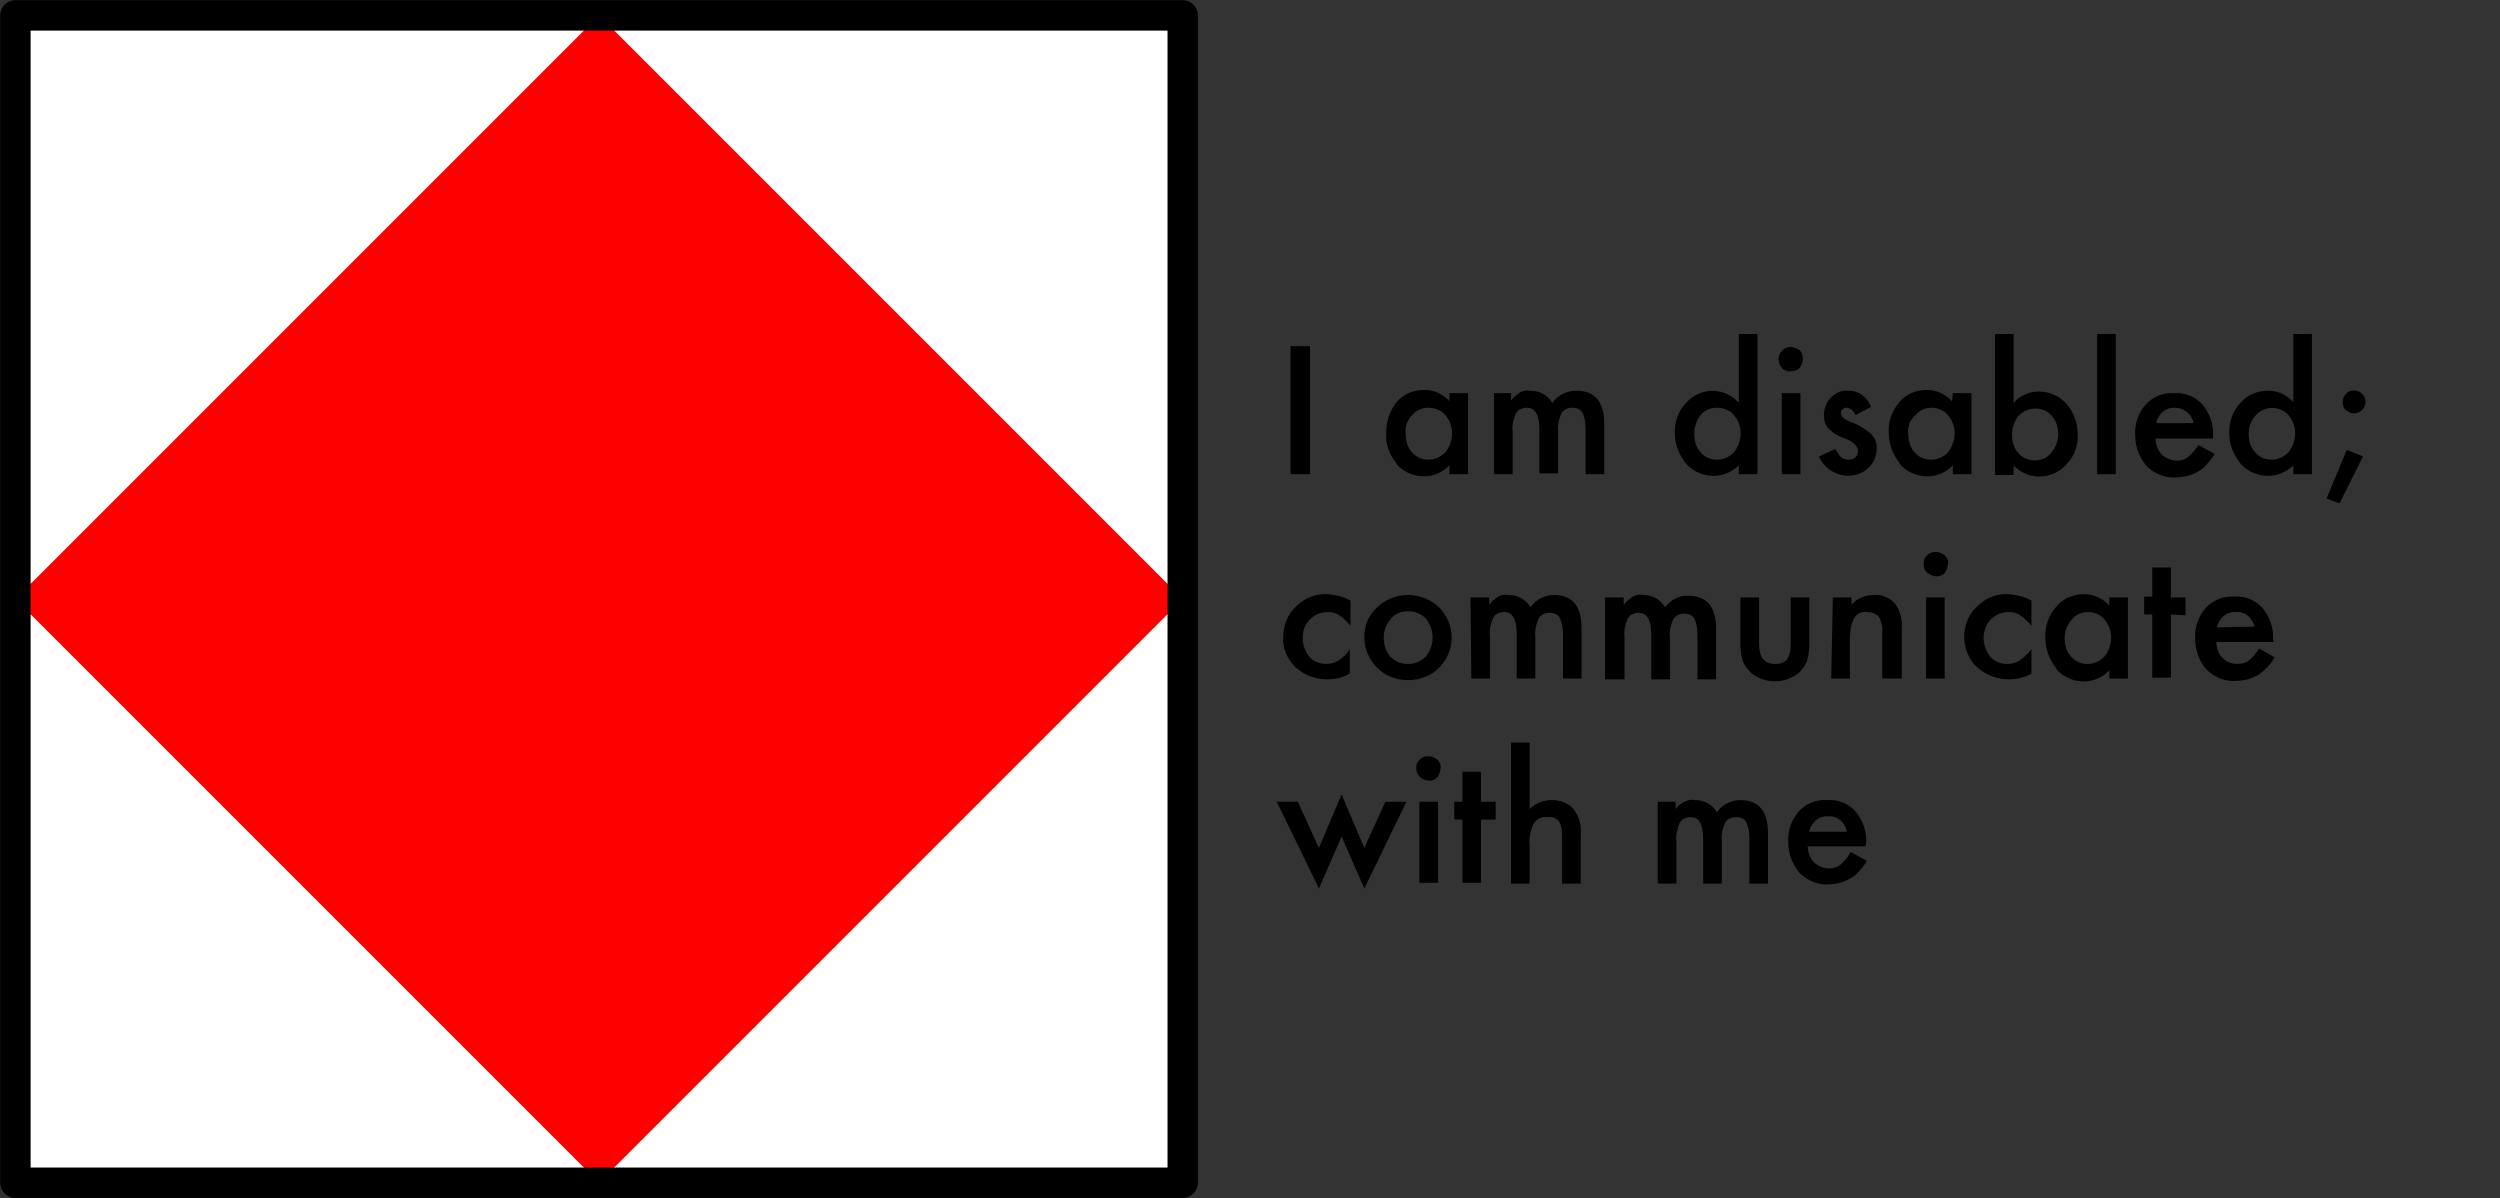 <?xml version="1.0" encoding="utf-8"?>
<!-- Generator: Adobe Illustrator 24.0.1, SVG Export Plug-In . SVG Version: 6.00 Build 0)  -->
<svg version="1.1" id="Layer_1" xmlns="http://www.w3.org/2000/svg" xmlns:xlink="http://www.w3.org/1999/xlink" x="0px" y="0px"
	 viewBox="0 0 308.4 147.8" style="enable-background:new 0 0 308.4 147.8;" xml:space="preserve">
<rect x="0" y="0" width="308.4" height="147.8" fill="#333333" stroke="none"/>
<style type="text/css">
	.st0{fill:#FFFFFF;}
	.st1{fill:#FF0000;}
	.st2{fill:none;stroke:#000000;stroke-width:3.75;stroke-linejoin:round;}
</style>
<title>Foxtrot</title>
<rect x="1.9" y="1.9" class="st0" width="144" height="144"/>
<path class="st1" d="M73.9,1.9l72,72l-72,72l-72-72L73.9,1.9z"/>
<path class="st2" d="M1.9,1.9h144v144H1.9V1.9z"/>
<path d="M161.6,42.7v15.8h-2.4V42.7H161.6z"/>
<path d="M178.8,48.5h2.3v10h-2.3v-1.1c-1.7,1.8-4.5,1.8-6.3,0.1c-0.1-0.1-0.2-0.2-0.2-0.3c-0.9-1.1-1.4-2.4-1.3-3.8
	c0-1.4,0.4-2.7,1.3-3.8c0.8-1,2.1-1.5,3.4-1.5c1.2,0,2.3,0.5,3.1,1.4L178.8,48.5z M173.4,53.5c0,0.8,0.2,1.7,0.8,2.3
	c0.5,0.6,1.2,0.9,2,0.9c0.8,0,1.5-0.3,2.1-0.9c1.1-1.4,1.1-3.3,0-4.6c-0.5-0.6-1.3-0.9-2.1-0.9c-0.8,0-1.5,0.3-2,0.9
	C173.6,51.8,173.3,52.6,173.4,53.5L173.4,53.5z"/>
<path d="M184.1,48.5h2.3v0.9c0.3-0.4,0.7-0.7,1.1-1c0.4-0.2,0.8-0.3,1.3-0.2c1.1,0,2.1,0.5,2.7,1.5c0.7-1,1.8-1.5,3-1.5
	c2.3,0,3.4,1.4,3.4,4.1v6.2h-2.3v-5.6c0-0.7-0.1-1.4-0.4-2c-0.2-0.4-0.7-0.6-1.2-0.6c-0.6,0-1.1,0.2-1.4,0.7
	c-0.3,0.7-0.5,1.5-0.4,2.3v5.1h-2.3V53c0-1.8-0.5-2.7-1.5-2.7c-0.6,0-1.1,0.2-1.4,0.7c-0.3,0.7-0.5,1.5-0.4,2.3v5.2h-2.3V48.5z"/>
<path d="M214.5,41.2h2.3v17.3h-2.3v-1.1c-0.8,0.8-1.9,1.3-3.1,1.3c-1.3,0-2.5-0.5-3.4-1.5c-0.9-1.1-1.4-2.4-1.4-3.8
	c0-1.4,0.4-2.7,1.4-3.7c1.6-1.8,4.3-2,6.1-0.4c0.1,0.1,0.3,0.2,0.4,0.4L214.5,41.2z M209,53.5c0,0.8,0.2,1.7,0.8,2.3
	c0.5,0.6,1.2,0.9,2,0.9c0.8,0,1.5-0.3,2.1-0.9c1.1-1.4,1.1-3.3,0-4.6c-0.5-0.6-1.3-0.9-2.1-0.9c-0.8,0-1.5,0.3-2,0.9
	C209.3,51.8,209,52.6,209,53.5z"/>
<path d="M219.4,44.3c0-0.8,0.7-1.5,1.5-1.5c0.4,0,0.8,0.2,1.1,0.4c0.3,0.3,0.4,0.7,0.4,1.1c0,0.4-0.2,0.8-0.4,1.1
	c-0.3,0.3-0.7,0.4-1.1,0.4C220.1,45.9,219.4,45.2,219.4,44.3C219.4,44.4,219.4,44.3,219.4,44.3L219.4,44.3z M222.1,48.5v10h-2.3v-10
	H222.1z"/>
<path d="M230.8,50.2l-1.9,1c-0.3-0.6-0.7-0.9-1.1-0.9c-0.2,0-0.4,0.1-0.5,0.2c-0.2,0.1-0.2,0.3-0.2,0.5c0,0.4,0.5,0.8,1.3,1.1
	c0.9,0.3,1.7,0.8,2.5,1.5c0.4,0.5,0.7,1.1,0.6,1.8c0,0.9-0.4,1.8-1.1,2.4c-1.6,1.4-4,1.1-5.4-0.5c-0.3-0.3-0.5-0.7-0.6-1l2-0.9
	c0.2,0.3,0.4,0.6,0.6,0.9c0.3,0.3,0.6,0.4,1,0.4c0.8,0,1.2-0.4,1.2-1.1c0-0.4-0.3-0.8-0.9-1.2l-0.7-0.3l-0.7-0.3
	c-0.5-0.2-1-0.6-1.4-1c-0.4-0.5-0.5-1-0.5-1.6c0-0.8,0.3-1.6,0.9-2.2c0.6-0.6,1.4-0.9,2.2-0.8C229.3,48.2,230.4,49,230.8,50.2z"/>
<path d="M240.9,48.5h2.3v10h-2.3v-1.1c-1.7,1.8-4.5,1.8-6.3,0.1c-0.1-0.1-0.2-0.2-0.2-0.3c-0.9-1.1-1.4-2.4-1.4-3.8
	c-0.1-1.4,0.4-2.7,1.3-3.8c0.8-1,2.1-1.5,3.4-1.5c1.2,0,2.3,0.5,3.1,1.4L240.9,48.5z M235.4,53.5c0,0.8,0.2,1.7,0.8,2.3
	c0.5,0.6,1.2,0.9,2,0.9c0.8,0,1.5-0.3,2.1-0.9c1.1-1.4,1.1-3.3,0-4.6c-0.5-0.6-1.3-0.9-2-0.9c-0.8,0-1.5,0.3-2,0.9
	C235.6,51.8,235.3,52.6,235.4,53.5L235.4,53.5z"/>
<path d="M248.4,41.2v8.5c0.8-0.9,1.9-1.4,3.1-1.4c1.3,0,2.5,0.5,3.4,1.5c0.9,1,1.4,2.4,1.4,3.7c0.1,1.4-0.4,2.8-1.4,3.8
	c-1.6,1.8-4.4,2-6.2,0.4c-0.1-0.1-0.2-0.2-0.3-0.2v1.1h-2.3V41.2H248.4z M253.9,53.6c0-0.8-0.2-1.7-0.8-2.3c-0.5-0.6-1.2-0.9-2-0.9
	c-0.8,0-1.5,0.3-2.1,0.9c-0.5,0.6-0.8,1.5-0.8,2.3c0,0.8,0.2,1.7,0.8,2.3c0.5,0.6,1.3,0.9,2,0.9c0.8,0,1.5-0.3,2-0.9
	C253.6,55.2,253.9,54.4,253.9,53.6L253.9,53.6z"/>
<path d="M261,41.2v17.3h-2.3V41.2H261z"/>
<path d="M273,54.1h-7.1c0,0.7,0.3,1.5,0.8,2c0.9,0.8,2.2,1,3.2,0.3c0.5-0.4,0.9-0.9,1.3-1.5l2,1.1c-0.3,0.5-0.6,0.9-1,1.3
	c-0.3,0.4-0.7,0.7-1.1,0.9c-0.4,0.2-0.8,0.4-1.2,0.5c-0.5,0.1-1,0.2-1.5,0.2c-1.3,0.1-2.7-0.5-3.6-1.4c-0.9-1.1-1.4-2.4-1.4-3.8
	c-0.1-1.4,0.4-2.8,1.3-3.8c0.9-1,2.2-1.5,3.5-1.4c1.3-0.1,2.6,0.4,3.5,1.4c0.9,1.1,1.4,2.5,1.3,3.9L273,54.1z M270.6,52.2
	c-0.2-1.1-1.2-1.9-2.3-1.9c-0.3,0-0.5,0-0.8,0.1c-0.2,0.1-0.5,0.2-0.7,0.4c-0.2,0.2-0.4,0.4-0.5,0.6c-0.1,0.2-0.3,0.5-0.3,0.8
	L270.6,52.2z"/>
<path d="M282.9,41.2h2.3v17.3h-2.3v-1.1c-0.8,0.8-1.9,1.3-3.1,1.3c-1.3,0-2.5-0.5-3.4-1.5c-0.9-1.1-1.4-2.4-1.4-3.8
	c0-1.4,0.4-2.7,1.4-3.7c0.8-1,2.1-1.5,3.4-1.5c1.2,0,2.3,0.5,3.1,1.4L282.9,41.2z M277.4,53.5c0,0.8,0.2,1.7,0.8,2.3
	c0.5,0.6,1.2,0.9,2,0.9c0.8,0,1.5-0.3,2.1-0.9c1.1-1.4,1.1-3.3,0-4.6c-1-1.1-2.8-1.2-3.9-0.1c0,0-0.1,0.1-0.1,0.1
	C277.7,51.8,277.4,52.6,277.4,53.5L277.4,53.5z"/>
<path d="M289.5,55.5l2,0.8l-2.9,5.8l-1.6-0.6L289.5,55.5z M289,49.6c0-0.4,0.1-0.7,0.4-1c0.5-0.6,1.4-0.6,2,0c0,0,0,0,0,0
	c0.3,0.3,0.4,0.6,0.4,1c0,0.8-0.7,1.4-1.4,1.4c-0.4,0-0.7-0.2-1-0.4C289.1,50.4,289,50,289,49.6z"/>
<path d="M166.6,74.1v3.1c-0.4-0.5-0.9-1-1.4-1.3c-0.4-0.3-0.9-0.4-1.4-0.4c-0.8,0-1.6,0.3-2.2,0.9c-0.6,0.6-0.9,1.4-0.9,2.3
	c0,0.8,0.3,1.7,0.8,2.3c0.5,0.6,1.3,0.9,2.1,0.9c0.5,0,1-0.1,1.5-0.4c0.6-0.4,1-0.8,1.4-1.4v3c-0.9,0.5-1.8,0.7-2.8,0.7
	c-1.4,0-2.8-0.5-3.9-1.5c-1-1-1.6-2.3-1.5-3.7c0-1.4,0.5-2.8,1.6-3.8c1-1,2.4-1.6,3.9-1.5C164.8,73.4,165.7,73.6,166.6,74.1z"/>
<path d="M168.3,78.6c0-1.4,0.5-2.7,1.6-3.7c2.1-2,5.5-2,7.6,0c2.1,2.1,2.1,5.4,0,7.5c-1,1-2.4,1.5-3.8,1.5c-1.4,0-2.8-0.5-3.8-1.5
	C168.9,81.4,168.3,80,168.3,78.6z M170.7,78.6c0,0.9,0.2,1.7,0.8,2.4c0.6,0.6,1.3,0.9,2.2,0.9c0.8,0,1.6-0.3,2.2-0.9
	c1.1-1.4,1.1-3.3,0-4.7c-0.6-0.6-1.4-0.9-2.2-0.9c-0.8,0-1.6,0.3-2.1,0.9C171,77,170.7,77.8,170.7,78.6L170.7,78.6z"/>
<path d="M181.4,73.7h2.3v0.9c0.3-0.4,0.7-0.7,1.1-1c0.4-0.2,0.8-0.3,1.3-0.2c1.1,0,2.1,0.5,2.7,1.5c0.7-1,1.8-1.5,2.9-1.5
	c2.3,0,3.4,1.4,3.4,4.1v6.2h-2.3v-5.5c0-0.7-0.1-1.4-0.4-2c-0.2-0.4-0.7-0.6-1.2-0.6c-0.6,0-1.1,0.2-1.4,0.7
	c-0.3,0.7-0.5,1.5-0.4,2.3v5.1h-2.3v-5.5c0-1.8-0.5-2.7-1.5-2.7c-0.6,0-1.1,0.2-1.4,0.7c-0.3,0.7-0.5,1.5-0.4,2.3v5.2h-2.3
	L181.4,73.7z"/>
<path d="M198,73.7h2.3v0.9c0.3-0.4,0.7-0.7,1.1-1c0.4-0.2,0.8-0.3,1.3-0.2c1.1,0,2.1,0.5,2.7,1.5c0.7-0.9,1.8-1.5,2.9-1.4
	c2.3,0,3.4,1.4,3.4,4.1v6.2h-2.3v-5.5c0-0.7-0.1-1.4-0.4-2c-0.2-0.4-0.7-0.6-1.2-0.6c-0.6,0-1.1,0.2-1.4,0.7
	c-0.3,0.7-0.5,1.5-0.4,2.3v5.1h-2.3v-5.5c0-1.8-0.5-2.7-1.5-2.7c-0.6,0-1.1,0.2-1.4,0.7c-0.3,0.7-0.5,1.5-0.4,2.3v5.2H198V73.7z"/>
<path d="M217,73.7v5.7c0,1.7,0.6,2.5,2,2.5s1.9-0.8,1.9-2.5v-5.7h2.3v5.8c0,0.7-0.1,1.4-0.3,2.1c-0.2,0.5-0.6,1-1,1.4
	c-1.7,1.4-4.2,1.4-5.9,0c-0.4-0.4-0.8-0.9-1-1.4c-0.2-0.7-0.3-1.4-0.3-2.1v-5.8H217z"/>
<path d="M226.1,73.7h2.3v0.9c0.7-0.8,1.7-1.2,2.7-1.2c1-0.1,2,0.3,2.7,1.1c0.6,0.9,0.9,1.9,0.8,3v6.2h-2.4v-5.6
	c0.1-0.7-0.1-1.4-0.4-2c-0.4-0.4-0.9-0.6-1.5-0.6c-0.6-0.1-1.3,0.2-1.6,0.8c-0.4,0.8-0.5,1.7-0.5,2.6v4.8h-2.3L226.1,73.7z"/>
<path d="M237.3,69.5c0-0.8,0.7-1.5,1.6-1.4c0.4,0,0.7,0.2,1,0.4c0.3,0.3,0.5,0.7,0.4,1.1c0,0.4-0.2,0.8-0.4,1.1
	c-0.3,0.3-0.7,0.4-1,0.4c-0.4,0-0.8-0.2-1.1-0.4C237.4,70.4,237.3,70,237.3,69.5z M239.9,73.7v10h-2.3v-10H239.9z"/>
<path d="M250.6,74.1v3.1c-0.4-0.5-0.9-1-1.4-1.3c-0.4-0.3-0.9-0.4-1.4-0.4c-0.8,0-1.6,0.3-2.2,0.9c-0.6,0.6-0.9,1.4-0.9,2.3
	c0,0.8,0.3,1.7,0.8,2.3c0.5,0.6,1.3,0.9,2.1,0.9c0.5,0,1-0.1,1.5-0.4c0.6-0.4,1-0.8,1.5-1.4v3c-0.9,0.5-1.8,0.7-2.8,0.7
	c-1.4,0-2.8-0.5-3.9-1.5c-1-0.9-1.6-2.3-1.6-3.7c0-1.4,0.5-2.8,1.6-3.8c1-1,2.4-1.6,3.9-1.5C248.8,73.4,249.8,73.6,250.6,74.1z"/>
<path d="M260.2,73.7h2.3v10h-2.3v-1c-1.7,1.8-4.5,1.8-6.3,0.1c-0.1-0.1-0.2-0.2-0.2-0.3c-0.9-1.1-1.4-2.5-1.4-3.9
	c0-1.4,0.4-2.7,1.4-3.8c0.8-1,2.1-1.5,3.4-1.5c1.2,0,2.3,0.5,3.1,1.4L260.2,73.7z M254.7,78.7c0,0.8,0.2,1.7,0.8,2.3
	c0.5,0.6,1.2,0.9,2,0.9c0.8,0,1.5-0.3,2.1-0.9c1.1-1.4,1.1-3.3,0-4.6c-0.5-0.6-1.3-0.9-2-0.9c-0.8,0-1.5,0.3-2,0.9
	C255,77.1,254.7,77.8,254.7,78.7L254.7,78.7z"/>
<path d="M267.8,75.8v7.8h-2.3v-7.8h-1v-2.2h1v-3.6h2.3v3.7h1.8v2.2L267.8,75.8z"/>
<path d="M280.5,79.2h-7.1c0,0.7,0.3,1.5,0.8,2c0.5,0.5,1.1,0.7,1.8,0.7c0.5,0,1-0.1,1.4-0.4c0.5-0.4,0.9-0.9,1.3-1.5l1.9,1.1
	c-0.3,0.5-0.6,0.9-1,1.3c-0.3,0.3-0.7,0.7-1.1,0.9c-0.4,0.2-0.8,0.4-1.2,0.5c-0.5,0.1-1,0.2-1.5,0.2c-1.3,0.1-2.7-0.5-3.6-1.4
	c-0.9-1-1.4-2.4-1.4-3.8c-0.1-1.4,0.4-2.8,1.3-3.8c0.9-1,2.2-1.5,3.5-1.4c1.3-0.1,2.6,0.4,3.5,1.4c0.9,1.1,1.4,2.5,1.3,3.9
	L280.5,79.2z M278.1,77.3c-0.2-1.1-1.2-1.9-2.3-1.8c-0.3,0-0.5,0-0.8,0.1c-0.2,0.1-0.5,0.2-0.7,0.4c-0.2,0.2-0.4,0.4-0.5,0.6
	c-0.1,0.2-0.3,0.5-0.3,0.8L278.1,77.3z"/>
<path d="M160.1,98.9l2.6,5.7l2.8-6.6l2.8,6.6l2.6-5.7h2.6l-5.2,10.7l-2.8-6.4l-2.8,6.4l-5.2-10.7H160.1z"/>
<path d="M174.7,94.7c0-0.8,0.7-1.5,1.6-1.4c0.4,0,0.7,0.2,1,0.4c0.3,0.3,0.5,0.7,0.4,1.1c0,0.4-0.2,0.8-0.4,1.1
	c-0.3,0.3-0.6,0.4-1,0.4c-0.4,0-0.8-0.2-1.1-0.4C174.9,95.6,174.7,95.2,174.7,94.7z M177.4,98.9v10h-2.3v-10H177.4z"/>
<path d="M182.7,101.1v7.8h-2.3v-7.8h-1v-2.2h1v-3.7h2.3v3.7h1.8v2.2H182.7z"/>
<path d="M186.4,91.6h2.3v8.2c0.7-0.7,1.7-1.1,2.7-1.1c1,0,2,0.3,2.7,1.1c0.7,0.9,1,2,0.9,3.1v6.1h-2.3V103c0-0.6-0.1-1.2-0.4-1.7
	c-0.3-0.4-0.9-0.6-1.4-0.5c-0.7-0.1-1.3,0.2-1.7,0.8c-0.4,0.8-0.6,1.7-0.5,2.6v4.8h-2.3V91.6z"/>
<path d="M204.4,98.9h2.3v0.9c0.3-0.4,0.7-0.7,1.1-0.9c0.4-0.2,0.8-0.3,1.3-0.2c1.1,0,2.1,0.5,2.7,1.5c0.7-1,1.8-1.5,2.9-1.5
	c2.3,0,3.4,1.4,3.4,4.1v6.2h-2.3v-5.6c0-0.7-0.1-1.4-0.4-2c-0.2-0.4-0.7-0.6-1.2-0.6c-0.6,0-1.1,0.2-1.4,0.7
	c-0.3,0.7-0.5,1.5-0.4,2.3v5.2h-2.3v-5.5c0-1.8-0.5-2.7-1.5-2.7c-0.6,0-1.1,0.2-1.4,0.7c-0.3,0.7-0.5,1.5-0.4,2.3v5.2h-2.3V98.9z"/>
<path d="M230.1,104.4H223c0,0.7,0.3,1.5,0.8,2c0.9,0.8,2.2,1,3.2,0.3c0.5-0.4,1-1,1.3-1.6l2,1.1c-0.3,0.5-0.6,0.9-1,1.3
	c-0.3,0.4-0.7,0.7-1.1,0.9c-0.4,0.2-0.8,0.4-1.2,0.5c-0.5,0.1-1,0.2-1.4,0.2c-1.3,0.1-2.7-0.5-3.6-1.4c-0.9-1.1-1.4-2.4-1.4-3.8
	c-0.1-1.4,0.4-2.8,1.3-3.8c0.9-1,2.2-1.5,3.5-1.4c1.3-0.1,2.6,0.4,3.5,1.4c0.9,1.1,1.4,2.5,1.3,3.9L230.1,104.4z M227.8,102.5
	c-0.2-1.1-1.2-1.9-2.3-1.8c-0.3,0-0.5,0-0.8,0.1c-0.2,0.1-0.5,0.2-0.7,0.4c-0.2,0.2-0.4,0.4-0.5,0.6c-0.1,0.2-0.3,0.5-0.3,0.8H227.8
	z"/>
</svg>
